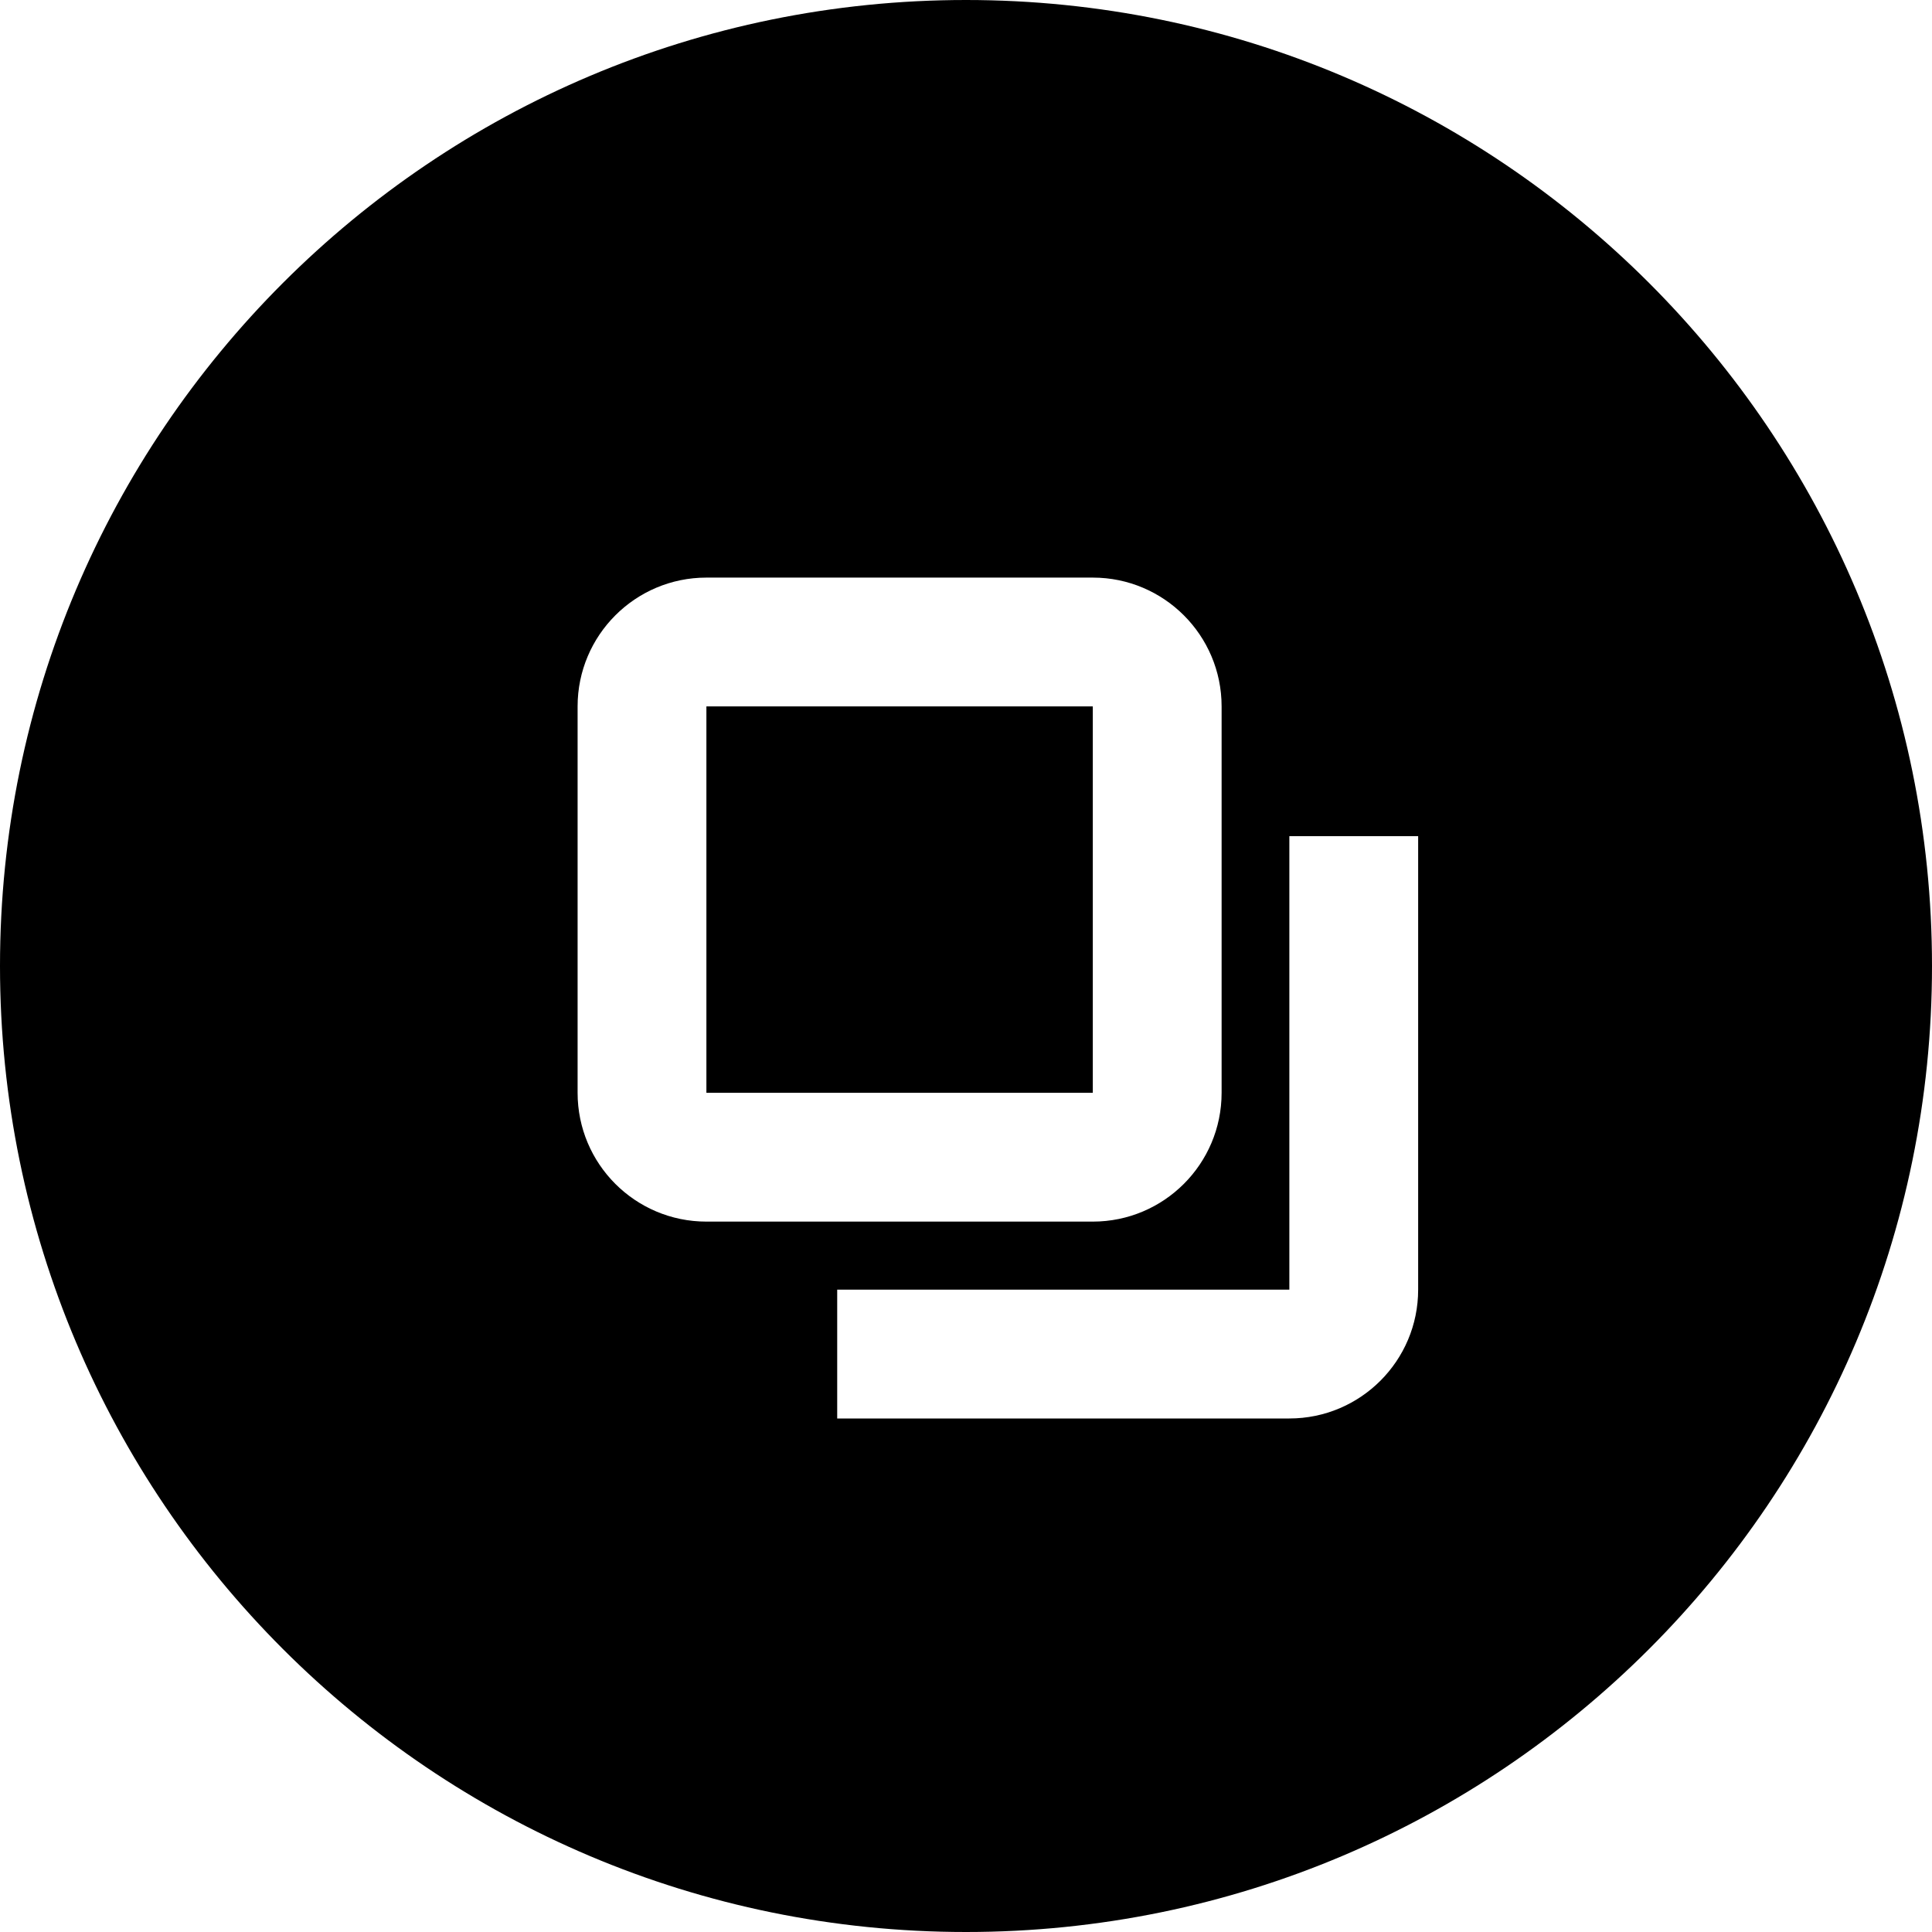 <?xml version="1.0" encoding="utf-8"?>
<!-- Generator: Adobe Illustrator 16.0.0, SVG Export Plug-In . SVG Version: 6.00 Build 0)  -->
<!DOCTYPE svg PUBLIC "-//W3C//DTD SVG 1.1//EN" "http://www.w3.org/Graphics/SVG/1.1/DTD/svg11.dtd">
<svg version="1.1" id="Layer_1" xmlns="http://www.w3.org/2000/svg" xmlns:xlink="http://www.w3.org/1999/xlink" x="0px" y="0px"
	 width="30px" height="30px" viewBox="0 0 30 30" enable-background="new 0 0 30 30" xml:space="preserve">
<g>
	<rect x="10.969" y="10.969" width="6" height="6"/>
	<path d="M15,0C6.716,0,0,6.716,0,15s6.716,15,15,15s15-6.716,15-15S23.284,0,15,0z M8.969,16.969v-6c0-1.104,0.896-2,2-2h6
		c1.104,0,2,0.896,2,2v6c0,1.104-0.896,2-2,2h-6C9.864,18.969,8.969,18.073,8.969,16.969z M22.021,20.026c0,1.104-0.896,2-2,2H13v-2
		h7.021v-7.042h2V20.026z"/>
</g>
</svg>

